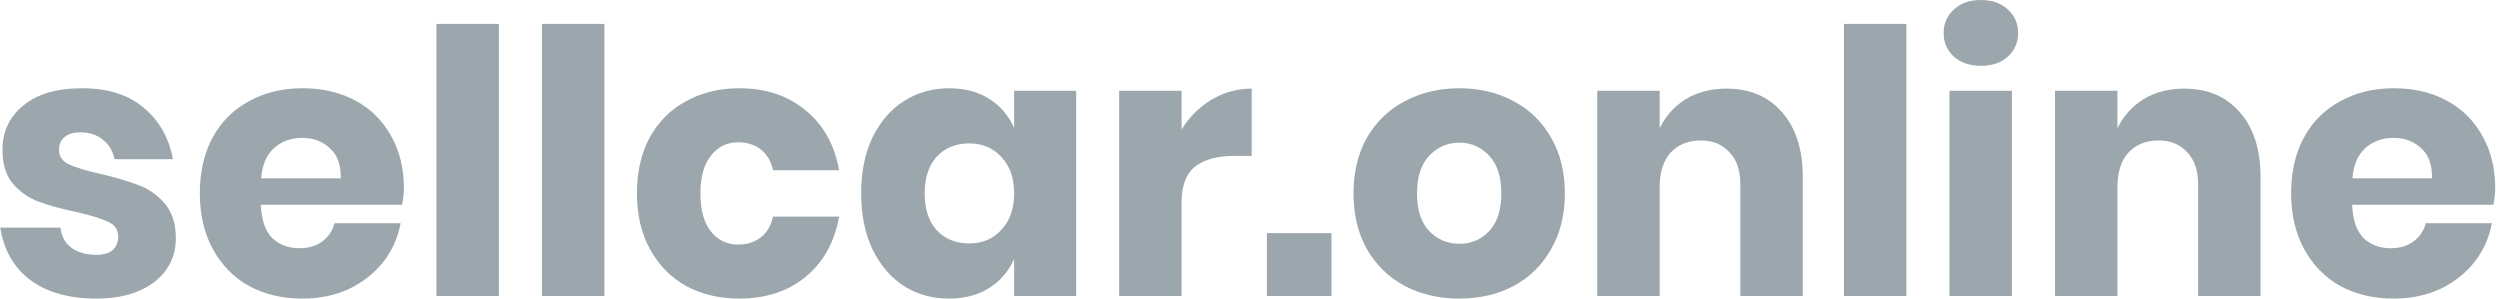 <svg width="494" height="59" viewBox="0 0 494 59" fill="none" xmlns="http://www.w3.org/2000/svg">
<path d="M16.209 17.438C21.307 17.438 25.371 18.722 28.401 21.289C31.479 23.857 33.402 27.247 34.172 31.462H22.63C22.293 29.815 21.524 28.531 20.321 27.611C19.167 26.642 17.7 26.158 15.921 26.158C14.526 26.158 13.468 26.473 12.747 27.102C12.026 27.683 11.665 28.531 11.665 29.645C11.665 30.905 12.314 31.849 13.613 32.479C14.959 33.109 17.051 33.739 19.889 34.368C22.966 35.095 25.491 35.846 27.463 36.621C29.435 37.347 31.142 38.558 32.585 40.254C34.027 41.949 34.749 44.226 34.749 47.084C34.749 49.409 34.124 51.468 32.873 53.26C31.623 55.052 29.819 56.457 27.463 57.474C25.106 58.491 22.317 59 19.095 59C13.661 59 9.308 57.789 6.038 55.367C2.768 52.945 0.772 49.481 0.051 44.977H11.953C12.146 46.72 12.867 48.053 14.117 48.973C15.416 49.893 17.075 50.353 19.095 50.353C20.49 50.353 21.548 50.039 22.269 49.409C22.99 48.731 23.351 47.859 23.351 46.793C23.351 45.388 22.678 44.395 21.331 43.814C20.033 43.184 17.893 42.53 14.911 41.852C11.929 41.222 9.477 40.544 7.553 39.818C5.629 39.091 3.97 37.929 2.576 36.33C1.181 34.683 0.484 32.455 0.484 29.645C0.484 26.012 1.854 23.082 4.595 20.854C7.337 18.577 11.208 17.438 16.209 17.438Z" fill="#9CA7AD"/>
<path d="M79.812 37.129C79.812 38.147 79.692 39.261 79.451 40.472H51.534C51.678 43.523 52.448 45.727 53.843 47.084C55.237 48.392 57.017 49.046 59.181 49.046C61.008 49.046 62.523 48.585 63.725 47.665C64.928 46.745 65.721 45.558 66.106 44.105H79.163C78.634 46.963 77.48 49.53 75.7 51.807C73.921 54.035 71.66 55.803 68.919 57.111C66.178 58.37 63.124 59 59.758 59C55.814 59 52.304 58.176 49.226 56.53C46.196 54.834 43.816 52.412 42.084 49.264C40.353 46.115 39.487 42.434 39.487 38.219C39.487 33.956 40.329 30.275 42.012 27.175C43.743 24.026 46.148 21.628 49.226 19.982C52.304 18.286 55.814 17.438 59.758 17.438C63.749 17.438 67.26 18.262 70.29 19.909C73.32 21.556 75.652 23.881 77.287 26.884C78.97 29.839 79.812 33.254 79.812 37.129ZM67.332 35.24C67.38 32.576 66.659 30.59 65.168 29.282C63.725 27.926 61.922 27.247 59.758 27.247C57.498 27.247 55.622 27.926 54.131 29.282C52.64 30.638 51.799 32.624 51.606 35.24H67.332Z" fill="#9CA7AD"/>
<path d="M98.578 4.723V58.491H86.242V4.723H98.578Z" fill="#9CA7AD"/>
<path d="M119.43 4.723V58.491H107.094V4.723H119.43Z" fill="#9CA7AD"/>
<path d="M146.125 17.438C151.319 17.438 155.671 18.892 159.182 21.798C162.693 24.656 164.905 28.604 165.819 33.642H152.762C152.377 31.898 151.584 30.541 150.381 29.573C149.179 28.604 147.664 28.119 145.837 28.119C143.672 28.119 141.893 28.991 140.498 30.735C139.104 32.431 138.406 34.925 138.406 38.219C138.406 41.513 139.104 44.032 140.498 45.776C141.893 47.471 143.672 48.319 145.837 48.319C147.664 48.319 149.179 47.835 150.381 46.866C151.584 45.897 152.377 44.541 152.762 42.797H165.819C164.905 47.835 162.693 51.807 159.182 54.713C155.671 57.571 151.319 59 146.125 59C142.182 59 138.671 58.176 135.593 56.53C132.563 54.834 130.183 52.412 128.452 49.264C126.72 46.115 125.855 42.434 125.855 38.219C125.855 33.956 126.696 30.275 128.379 27.175C130.111 24.026 132.515 21.628 135.593 19.982C138.671 18.286 142.182 17.438 146.125 17.438Z" fill="#9CA7AD"/>
<path d="M187.55 17.438C190.628 17.438 193.273 18.141 195.486 19.546C197.698 20.95 199.333 22.864 200.391 25.286V17.947H212.654V58.491H200.391V51.153C199.333 53.575 197.698 55.488 195.486 56.893C193.273 58.298 190.628 59 187.55 59C184.232 59 181.25 58.176 178.605 56.53C176.009 54.834 173.941 52.412 172.402 49.264C170.911 46.115 170.165 42.434 170.165 38.219C170.165 33.956 170.911 30.275 172.402 27.175C173.941 24.026 176.009 21.628 178.605 19.982C181.25 18.286 184.232 17.438 187.55 17.438ZM191.518 28.337C188.873 28.337 186.733 29.209 185.098 30.953C183.511 32.697 182.717 35.119 182.717 38.219C182.717 41.319 183.511 43.741 185.098 45.485C186.733 47.229 188.873 48.101 191.518 48.101C194.115 48.101 196.231 47.205 197.866 45.413C199.549 43.62 200.391 41.222 200.391 38.219C200.391 35.167 199.549 32.77 197.866 31.026C196.231 29.234 194.115 28.337 191.518 28.337Z" fill="#9CA7AD"/>
<path d="M233.483 25.576C235.022 23.106 236.993 21.144 239.398 19.691C241.851 18.238 244.496 17.511 247.333 17.511V30.808H243.798C240.528 30.808 237.979 31.51 236.152 32.915C234.372 34.32 233.483 36.693 233.483 40.036V58.491H221.147V17.947H233.483V25.576Z" fill="#9CA7AD"/>
<path d="M263.1 46.066V58.491H250.332V46.066H263.1Z" fill="#9CA7AD"/>
<path d="M288.372 17.438C292.363 17.438 295.922 18.286 299.048 19.982C302.222 21.628 304.699 24.026 306.478 27.175C308.306 30.323 309.219 34.005 309.219 38.219C309.219 42.434 308.306 46.115 306.478 49.264C304.699 52.412 302.222 54.834 299.048 56.53C295.922 58.176 292.363 59 288.372 59C284.38 59 280.797 58.176 277.623 56.53C274.449 54.834 271.948 52.412 270.121 49.264C268.342 46.115 267.452 42.434 267.452 38.219C267.452 34.005 268.342 30.323 270.121 27.175C271.948 24.026 274.449 21.628 277.623 19.982C280.797 18.286 284.38 17.438 288.372 17.438ZM288.372 28.192C286.015 28.192 284.019 29.064 282.384 30.808C280.797 32.503 280.004 34.974 280.004 38.219C280.004 41.465 280.797 43.935 282.384 45.63C284.019 47.326 286.015 48.174 288.372 48.174C290.728 48.174 292.7 47.326 294.287 45.63C295.874 43.935 296.668 41.465 296.668 38.219C296.668 34.974 295.874 32.503 294.287 30.808C292.7 29.064 290.728 28.192 288.372 28.192Z" fill="#9CA7AD"/>
<path d="M341.152 17.511C345.769 17.511 349.424 19.061 352.117 22.161C354.858 25.262 356.229 29.524 356.229 34.95V58.491H343.894V36.403C343.894 33.69 343.172 31.583 341.73 30.081C340.335 28.531 338.459 27.756 336.103 27.756C333.602 27.756 331.606 28.555 330.115 30.154C328.673 31.753 327.951 34.029 327.951 36.984V58.491H315.616V17.947H327.951V25.358C329.106 22.936 330.813 21.023 333.073 19.618C335.381 18.213 338.075 17.511 341.152 17.511Z" fill="#9CA7AD"/>
<path d="M376.7 4.723V58.491H364.365V4.723H376.7Z" fill="#9CA7AD"/>
<path d="M384.063 6.539C384.063 4.65 384.736 3.1 386.083 1.889C387.429 0.63 389.209 0 391.421 0C393.633 0 395.412 0.63 396.759 1.889C398.105 3.1 398.779 4.65 398.779 6.539C398.779 8.38 398.105 9.93 396.759 11.19C395.412 12.401 393.633 13.006 391.421 13.006C389.209 13.006 387.429 12.401 386.083 11.19C384.736 9.93 384.063 8.38 384.063 6.539ZM397.552 17.947V58.491H385.217V17.947H397.552Z" fill="#9CA7AD"/>
<path d="M431.606 17.511C436.222 17.511 439.877 19.061 442.571 22.161C445.312 25.262 446.682 29.524 446.682 34.95V58.491H434.347V36.403C434.347 33.69 433.626 31.583 432.183 30.081C430.788 28.531 428.913 27.756 426.556 27.756C424.055 27.756 422.06 28.555 420.569 30.154C419.126 31.753 418.405 34.029 418.405 36.984V58.491H406.069V17.947H418.405V25.358C419.559 22.936 421.266 21.023 423.526 19.618C425.835 18.213 428.528 17.511 431.606 17.511Z" fill="#9CA7AD"/>
<path d="M493.051 37.129C493.051 38.147 492.931 39.261 492.69 40.472H464.773C464.917 43.523 465.687 45.727 467.081 47.084C468.476 48.392 470.255 49.046 472.42 49.046C474.247 49.046 475.762 48.585 476.964 47.665C478.166 46.745 478.96 45.558 479.345 44.105H492.402C491.873 46.963 490.718 49.53 488.939 51.807C487.16 54.035 484.899 55.803 482.158 57.111C479.417 58.37 476.363 59 472.997 59C469.053 59 465.542 58.176 462.465 56.53C459.435 54.834 457.054 52.412 455.323 49.264C453.592 46.115 452.726 42.434 452.726 38.219C452.726 33.956 453.568 30.275 455.251 27.175C456.982 24.026 459.387 21.628 462.465 19.982C465.542 18.286 469.053 17.438 472.997 17.438C476.988 17.438 480.499 18.262 483.529 19.909C486.558 21.556 488.891 23.881 490.526 26.884C492.209 29.839 493.051 33.254 493.051 37.129ZM480.571 35.24C480.619 32.576 479.898 30.59 478.407 29.282C476.964 27.926 475.161 27.247 472.997 27.247C470.736 27.247 468.861 27.926 467.37 29.282C465.879 30.638 465.038 32.624 464.845 35.24H480.571Z" fill="#9CA7AD"/>
</svg>
